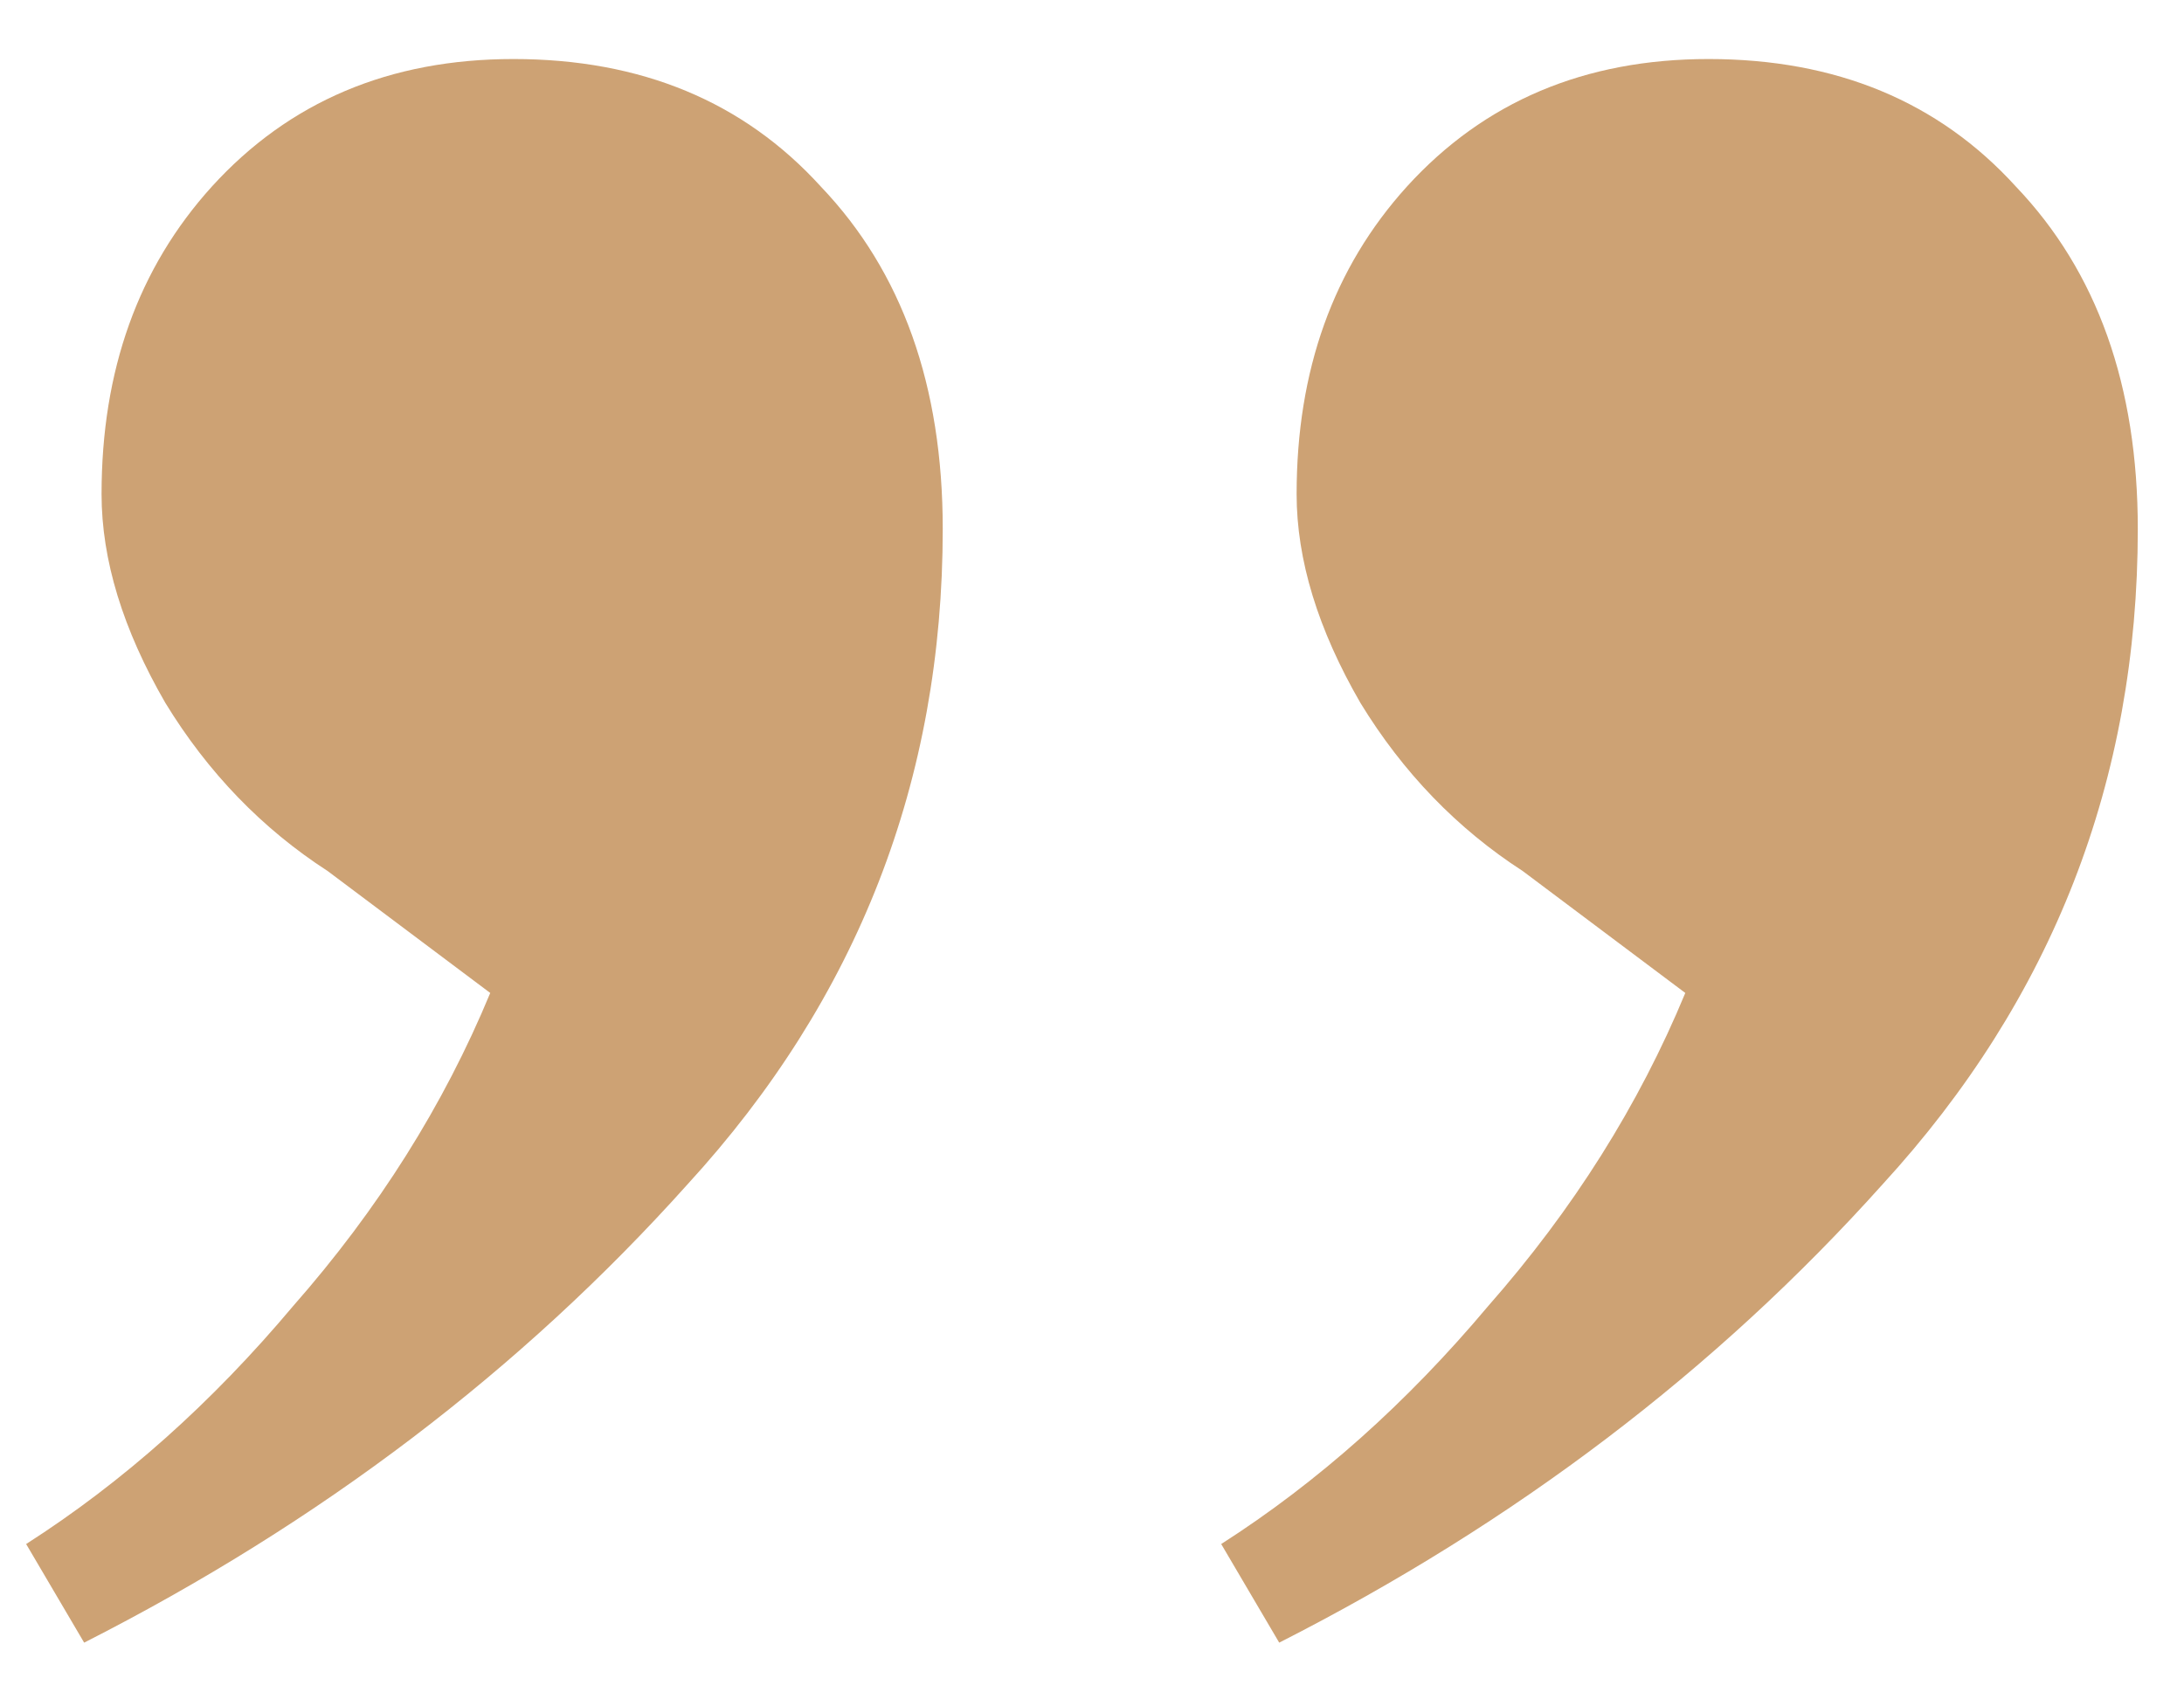 <svg width="32" height="25" viewBox="0 0 32 25" fill="none" xmlns="http://www.w3.org/2000/svg">
<path d="M25.033 0.865C26.903 0.865 28.405 1.488 29.538 2.735C30.728 3.982 31.323 5.653 31.323 7.75C31.323 11.433 30.076 14.635 27.583 17.355C25.146 20.075 22.2 22.313 18.743 24.07L17.893 22.625C19.31 21.718 20.613 20.557 21.803 19.14C23.05 17.723 24.013 16.193 24.693 14.55L22.313 12.765C21.35 12.142 20.556 11.32 19.933 10.3C19.31 9.223 18.998 8.203 18.998 7.24C18.998 5.427 19.536 3.925 20.613 2.735C21.746 1.488 23.22 0.865 25.033 0.865ZM7.523 0.865C9.393 0.865 10.895 1.488 12.028 2.735C13.218 3.982 13.813 5.653 13.813 7.75C13.813 11.433 12.566 14.635 10.073 17.355C7.636 20.075 4.69 22.313 1.233 24.07L0.383 22.625C1.8 21.718 3.103 20.557 4.293 19.14C5.54 17.723 6.503 16.193 7.183 14.55L4.803 12.765C3.84 12.142 3.046 11.32 2.423 10.3C1.8 9.223 1.488 8.203 1.488 7.24C1.488 5.427 2.026 3.925 3.103 2.735C4.236 1.488 5.71 0.865 7.523 0.865Z" fill="#CDA274"/>
</svg>
